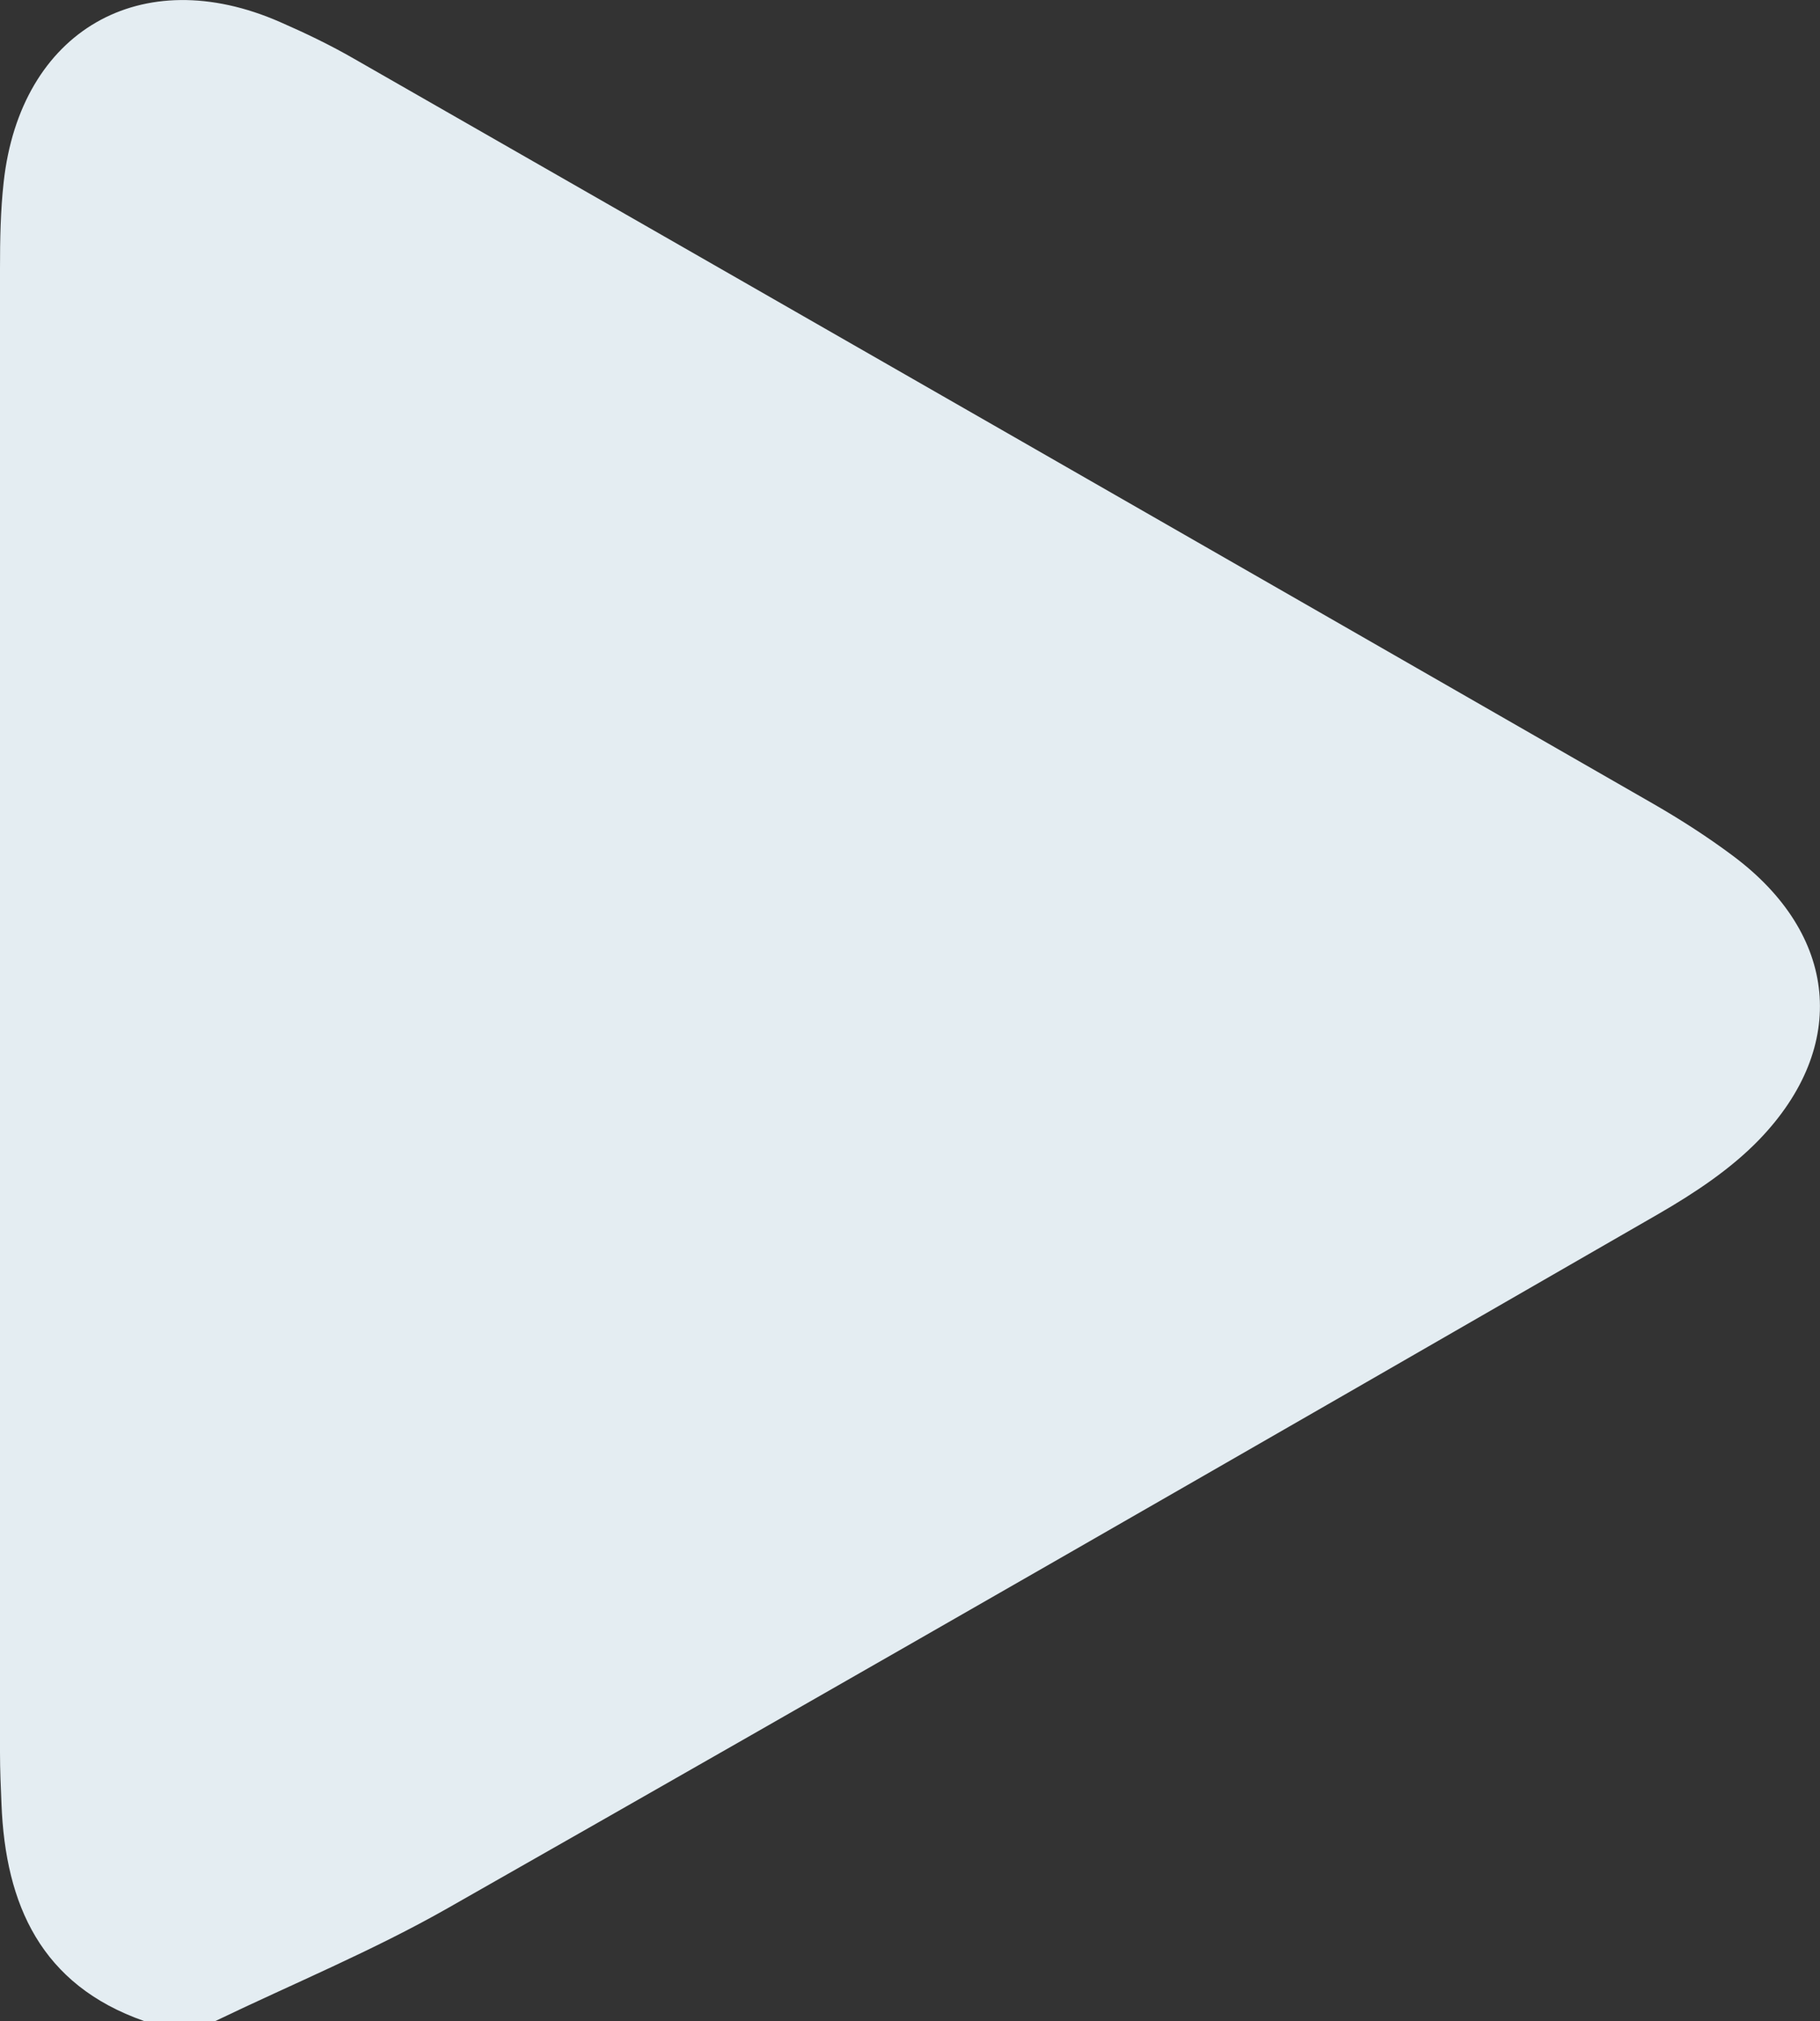 <?xml version="1.0" encoding="UTF-8"?>
<svg id="Layer_2" data-name="Layer 2" xmlns="http://www.w3.org/2000/svg" viewBox="0 0 74.18 82.37">
  <rect x="0" y="0" width="74.18" height="82.37" fill="#333333" stroke="none"/>
  <defs>
    <style>
      .cls-1 {
        fill: #e4edf2;
      }
    </style>
  </defs>
  <g id="Layer_1-2" data-name="Layer 1">
    <path class="cls-1" d="m8.77,82.37h-2.9C1.68,80.9.22,77.64.06,73.52c-.03-.7-.06-1.39-.06-2.09C0,51.27,0,31.11,0,10.95c0-1.18.02-2.36.15-3.53C.83,1.26,5.75-1.59,11.42.9c1.03.45,2.05.94,3.02,1.5,17.66,10.11,35.32,20.24,52.96,30.37,1.11.64,2.2,1.34,3.23,2.11,4.28,3.19,4.75,7.75,1.07,11.57-1.17,1.21-2.64,2.18-4.11,3.03-16.43,9.47-32.86,18.92-49.34,28.29-3.04,1.73-6.31,3.08-9.47,4.6Z"/>
  </g>
</svg>